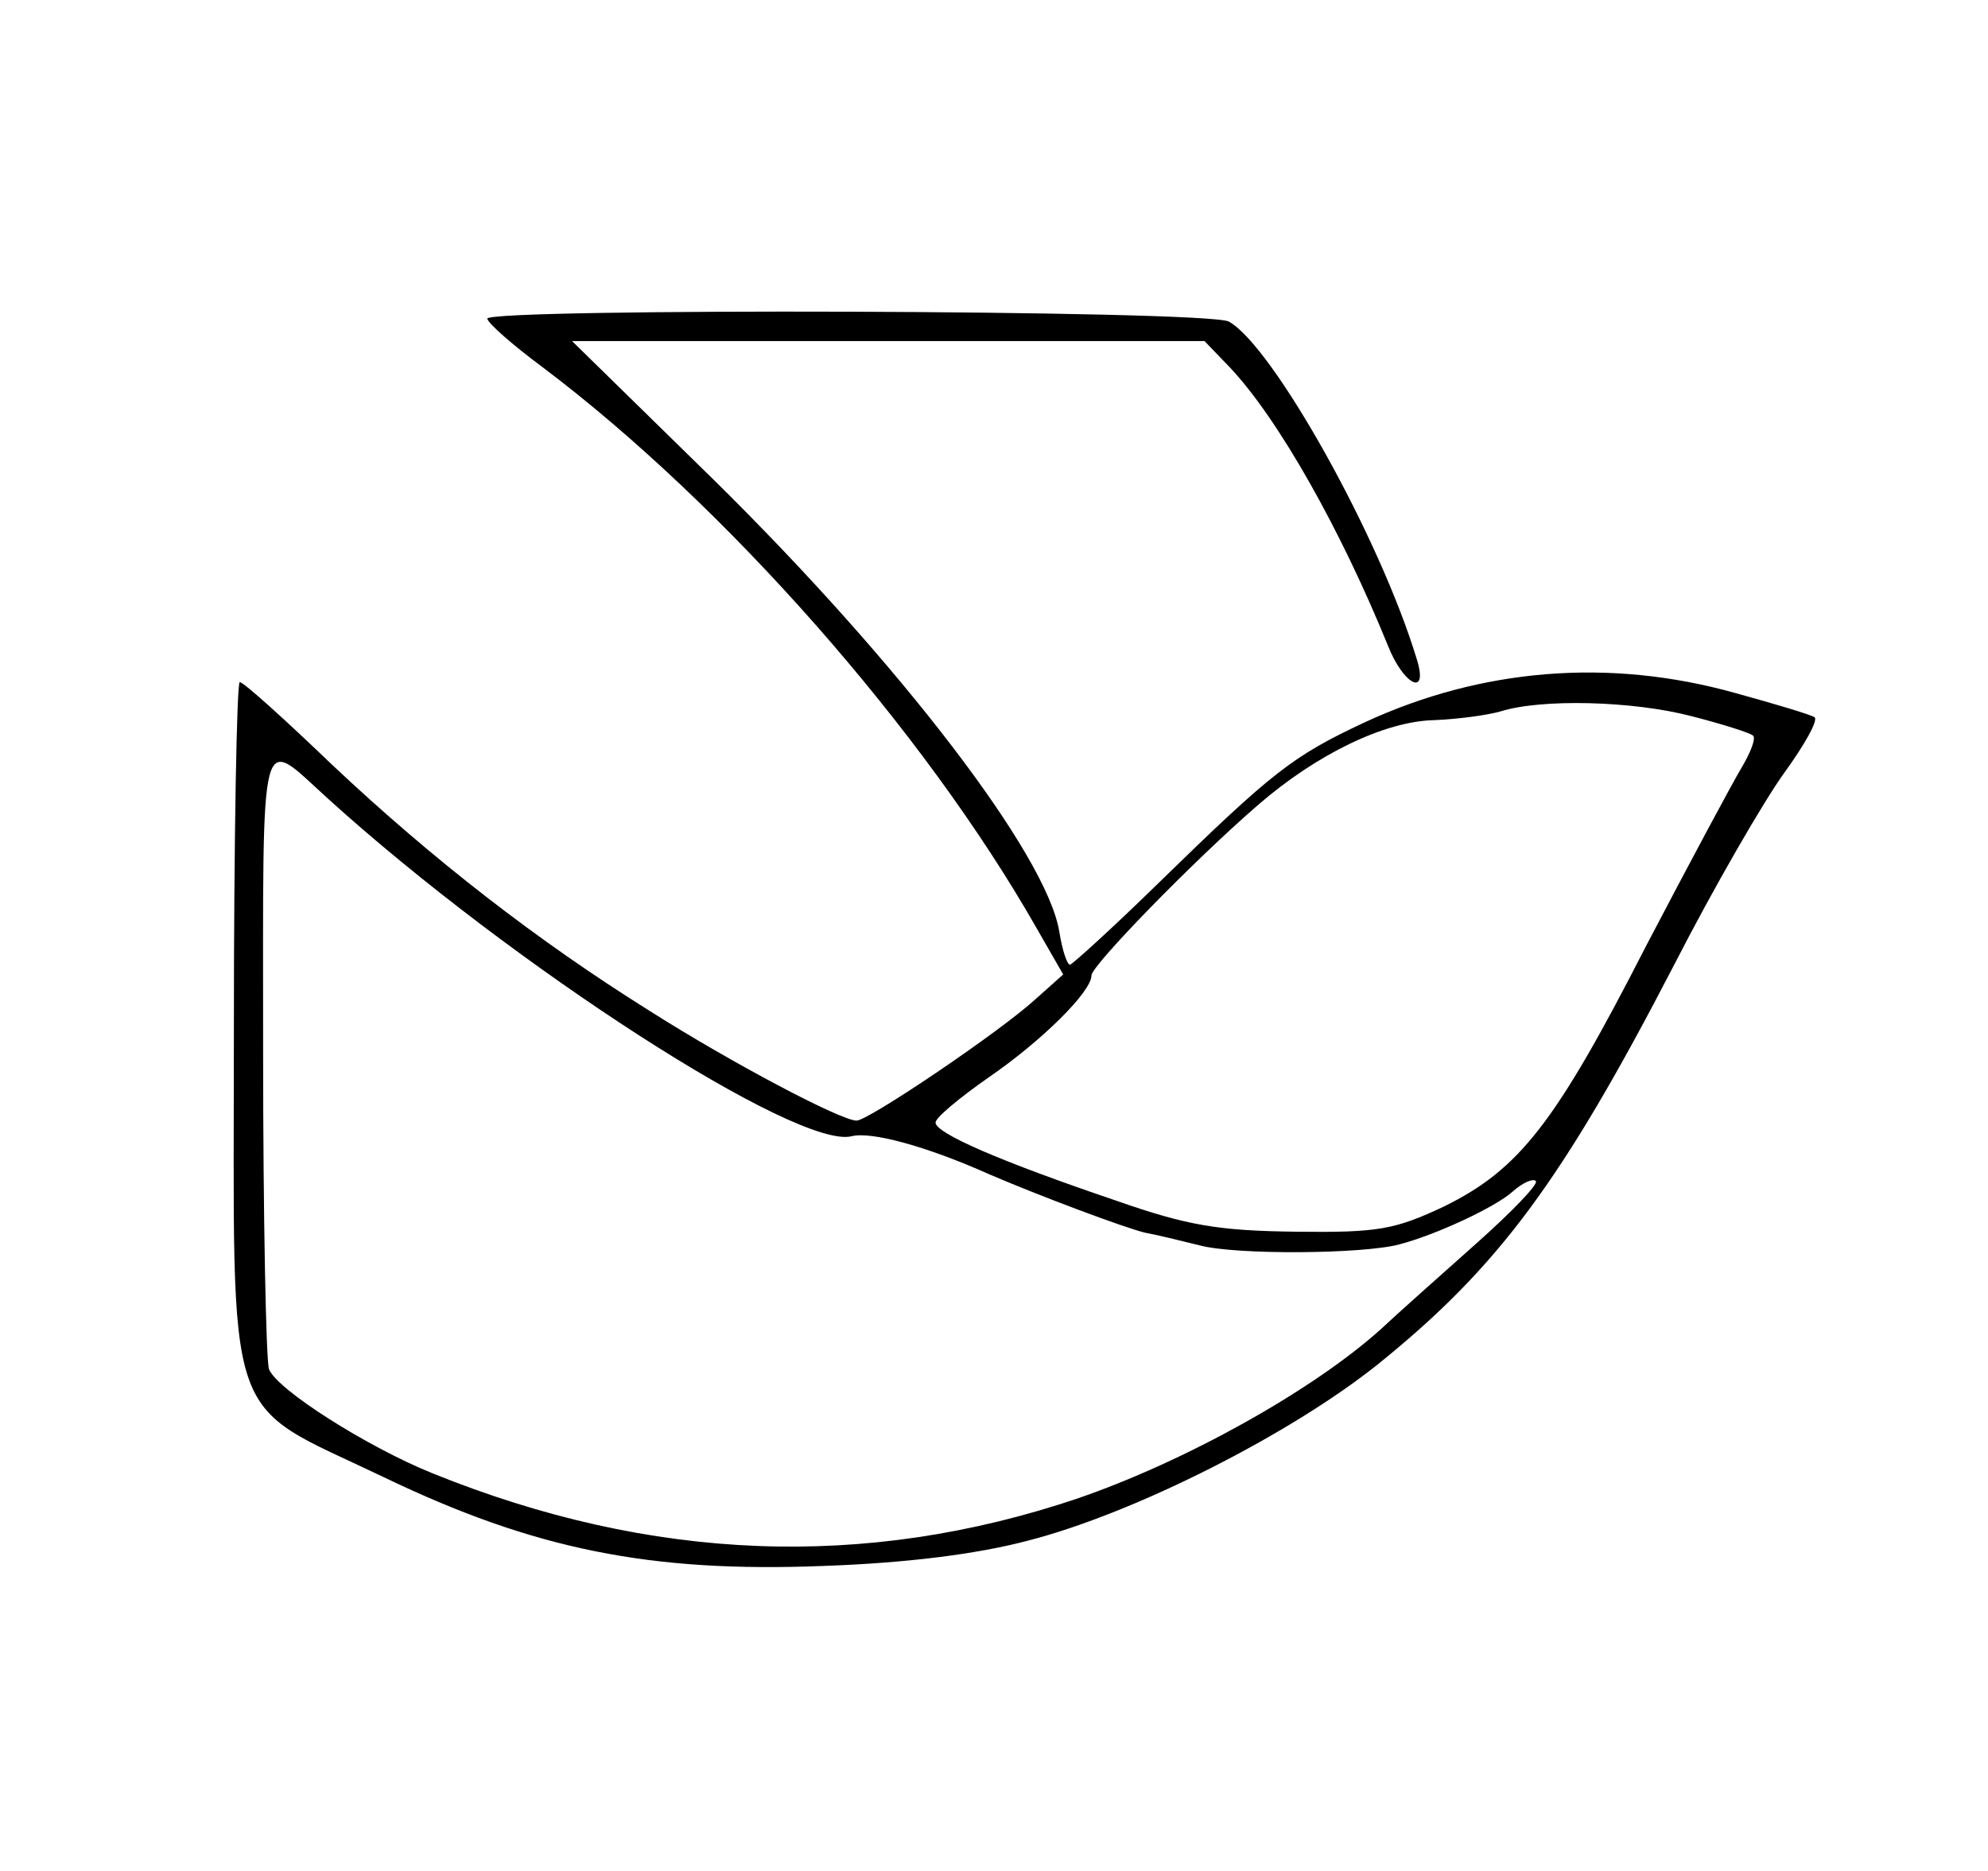 <?xml version="1.0" standalone="no"?>
<!DOCTYPE svg PUBLIC "-//W3C//DTD SVG 20010904//EN"
 "http://www.w3.org/TR/2001/REC-SVG-20010904/DTD/svg10.dtd">
<svg version="1.0" xmlns="http://www.w3.org/2000/svg"
 width="204pt" height="192pt" viewBox="0 0 204 192"
 preserveAspectRatio="xMidYMid meet">
<g transform="translate(0,192) scale(0.1,-0.1)"
fill="#000000" stroke="none">
<path d="M500 1593 c1 -5 26 -27 57 -50 187 -141 391 -372 507 -576 l27 -47
-28 -25 c-37 -34 -172 -125 -184 -125 -16 0 -128 59 -213 113 -115 72 -222
155 -325 252 -49 47 -91 85 -95 85 -3 0 -6 -159 -6 -354 0 -420 -13 -382 154
-462 154 -74 273 -98 451 -91 85 3 157 12 210 26 109 28 269 109 359 181 124
100 189 188 304 410 41 80 92 168 113 197 21 29 35 54 31 57 -5 3 -42 14 -82
25 -129 36 -260 25 -379 -30 -75 -35 -95 -51 -212 -165 -47 -46 -89 -84 -91
-84 -3 0 -8 15 -11 34 -13 79 -164 276 -355 464 l-145 142 324 0 325 0 26 -27
c50 -53 114 -167 162 -285 16 -41 42 -54 30 -15 -38 126 -148 322 -193 347
-23 12 -761 14 -761 3z m1236 -408 c31 -8 60 -17 63 -20 3 -3 -3 -18 -12 -33
-9 -15 -53 -97 -98 -183 -93 -182 -130 -229 -207 -267 -51 -24 -68 -27 -152
-26 -79 1 -111 6 -185 32 -118 40 -185 69 -185 80 0 5 24 25 54 46 54 37 106
88 106 105 0 10 104 117 171 175 60 52 130 86 181 87 24 1 54 5 68 9 41 13
135 11 196 -5z m-1399 -85 c190 -172 482 -360 537 -346 20 5 76 -10 141 -39
51 -22 139 -55 160 -60 11 -2 36 -8 56 -13 37 -10 168 -9 205 1 38 10 98 38
116 54 10 9 21 14 24 11 3 -3 -25 -32 -61 -64 -37 -33 -81 -72 -98 -88 -70
-63 -201 -136 -312 -174 -217 -73 -436 -65 -661 26 -67 27 -160 86 -168 107
-3 9 -6 156 -6 326 0 344 -5 324 67 259z"/>
</g>
</svg>
